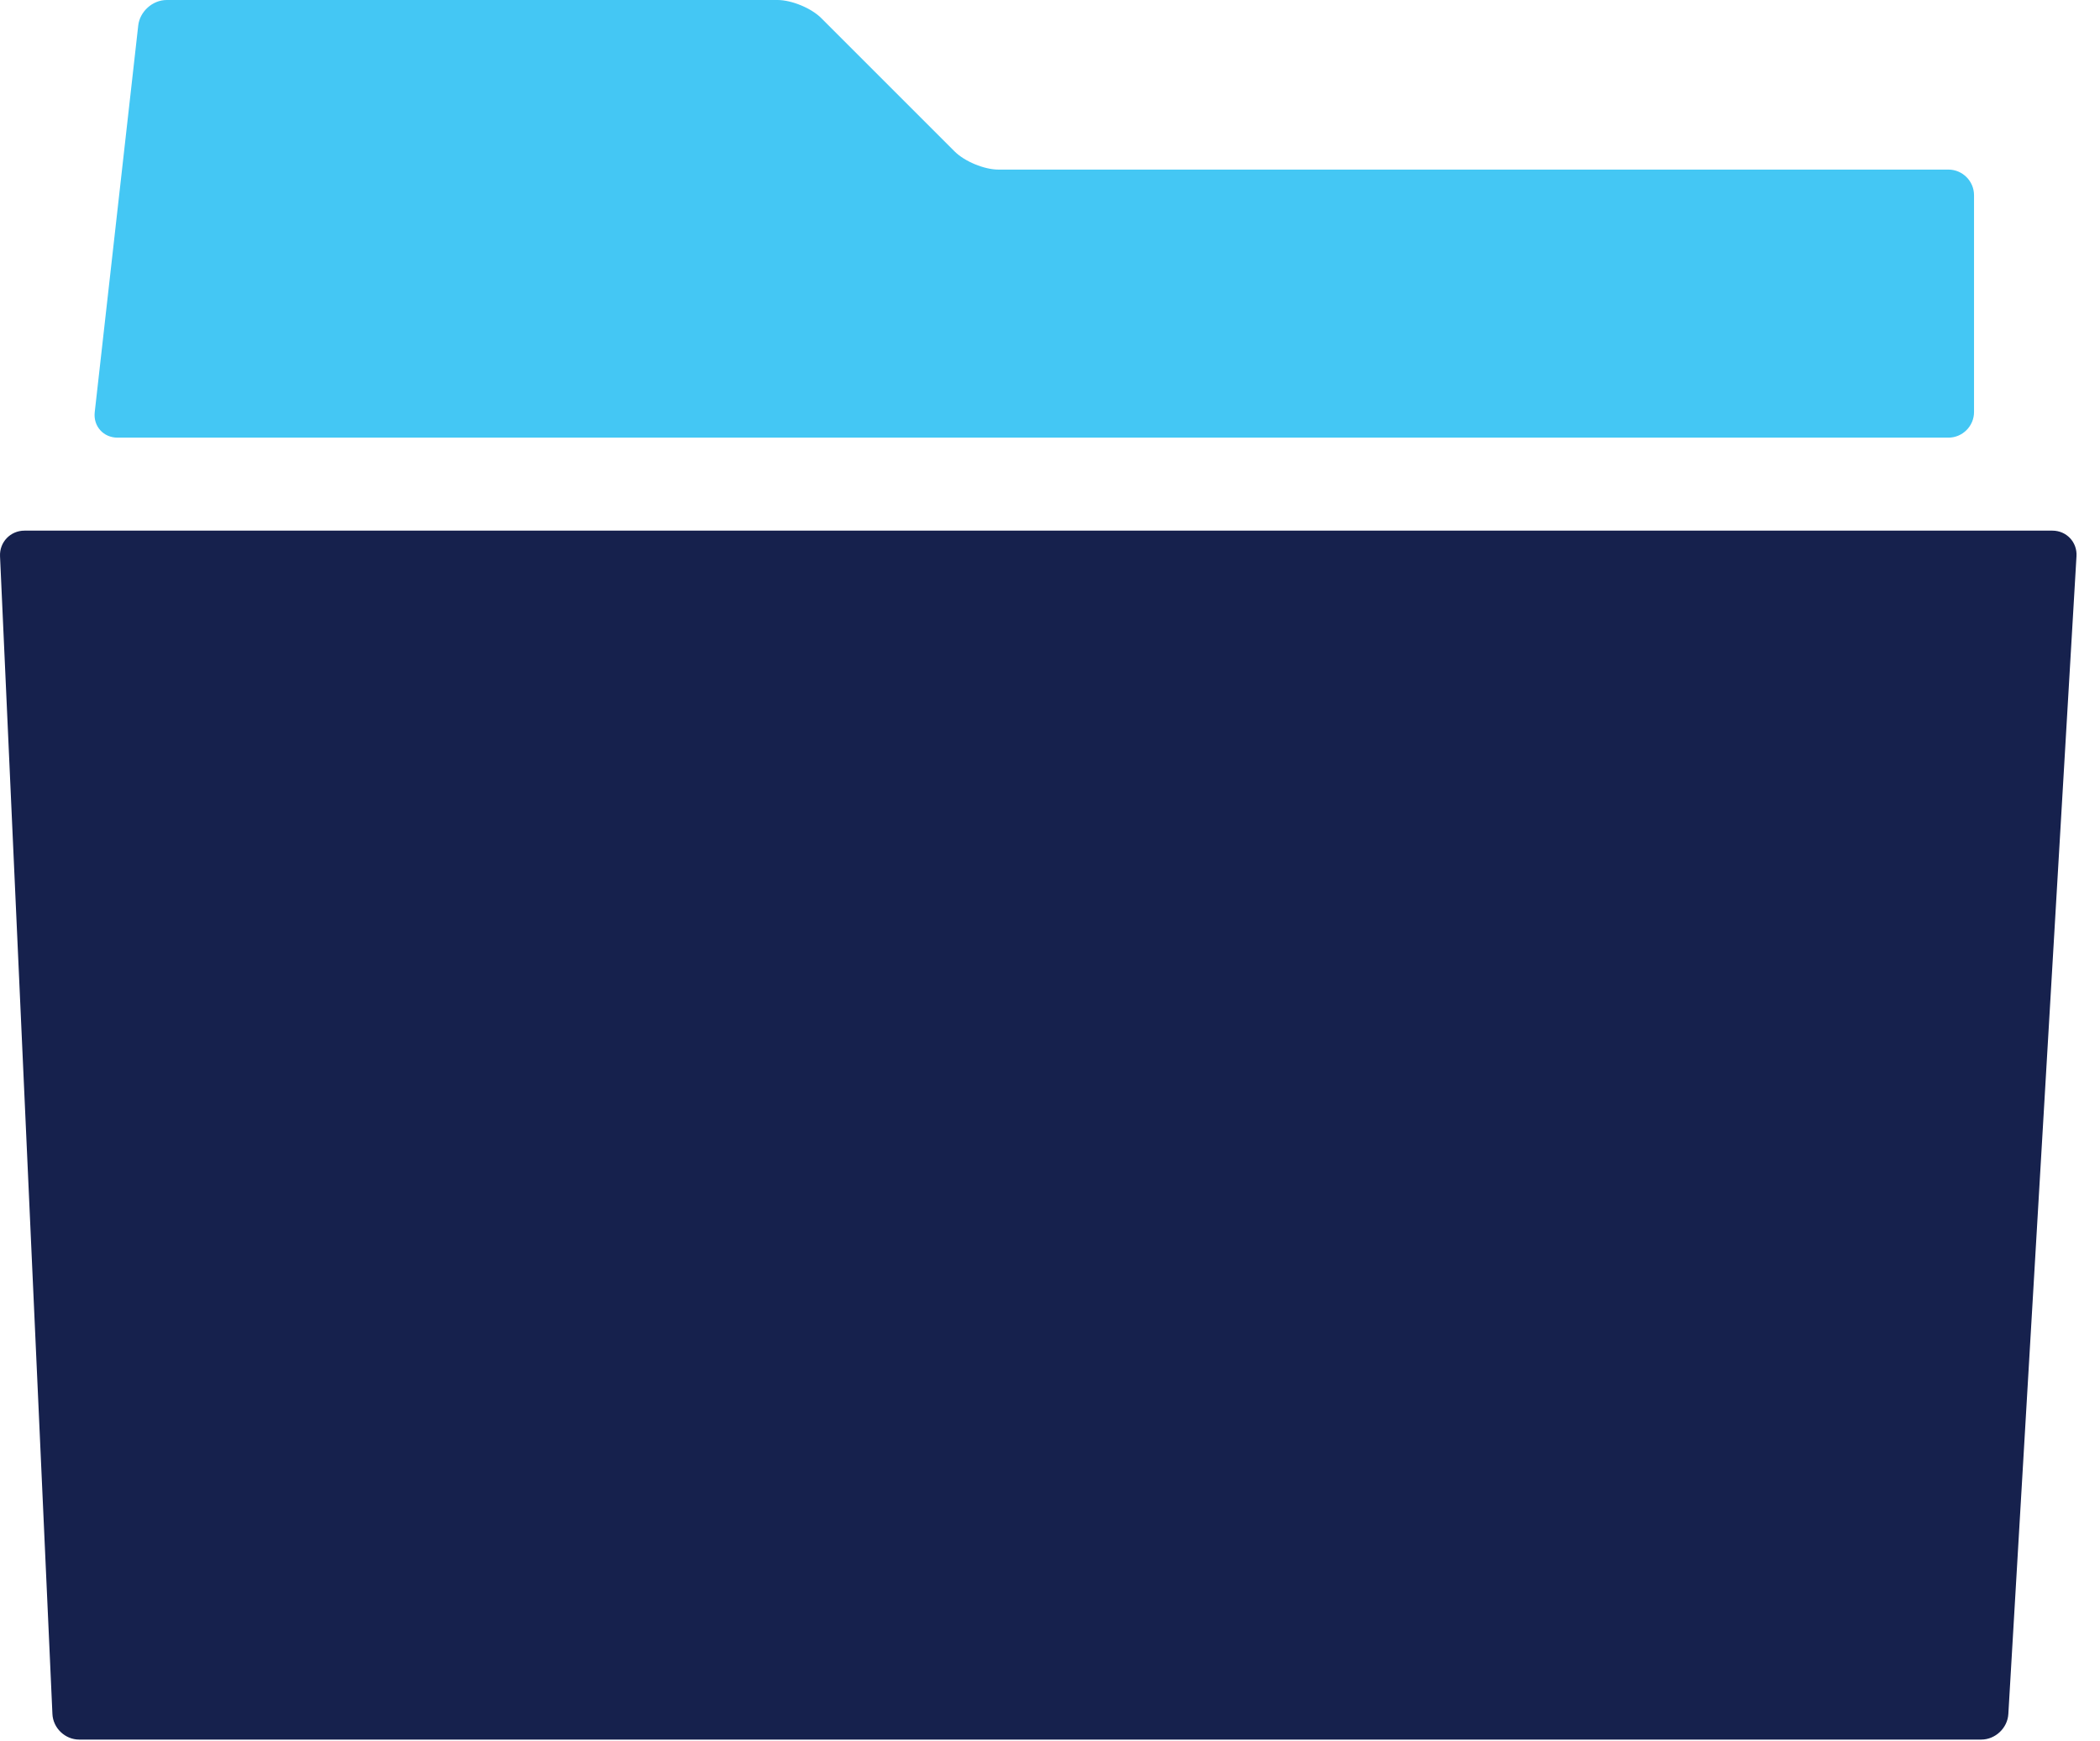 <?xml version="1.0" encoding="UTF-8" standalone="no"?>
<svg width="82px" height="68px" viewBox="0 0 82 68" version="1.1" xmlns="http://www.w3.org/2000/svg" xmlns:xlink="http://www.w3.org/1999/xlink">
    <!-- Generator: Sketch 3.6.1 (26313) - http://www.bohemiancoding.com/sketch -->
    <title>noun_396828_cc</title>
    <desc>Created with Sketch.</desc>
    <defs></defs>
    <g id="Page-1" stroke="none" stroke-width="1" fill="none" fill-rule="evenodd">
        <g id="noun_396828_cc">
            <path d="M0.001,21.723 C-0.024,21.174 0.406,20.724 0.956,20.724 L80.141,20.724 C80.691,20.724 81.115,21.173 81.082,21.722 L78.421,66.941 C78.389,67.49 77.912,67.939 77.362,67.939 L3.092,67.939 C2.542,67.939 2.071,67.49 2.047,66.94 L0.001,21.723 L0.001,21.723 Z" id="Shape" fill="#16214D"></path>
            <path d="M3.699,16.098 C3.637,16.644 4.037,17.092 4.587,17.092 L76.081,17.092 C76.631,17.092 77.081,16.642 77.081,16.092 L77.081,7.623 C77.081,7.073 76.631,6.623 76.081,6.623 L38.984,6.623 C38.434,6.623 37.666,6.305 37.277,5.916 L32.068,0.707 C31.68,0.318 30.911,0 30.361,0 L6.51,0 C5.96,0 5.46,0.447 5.398,0.994 L3.699,16.098 L3.699,16.098 Z" id="Shape" fill="#44C7F4"></path>
        </g>
    </g>
</svg>